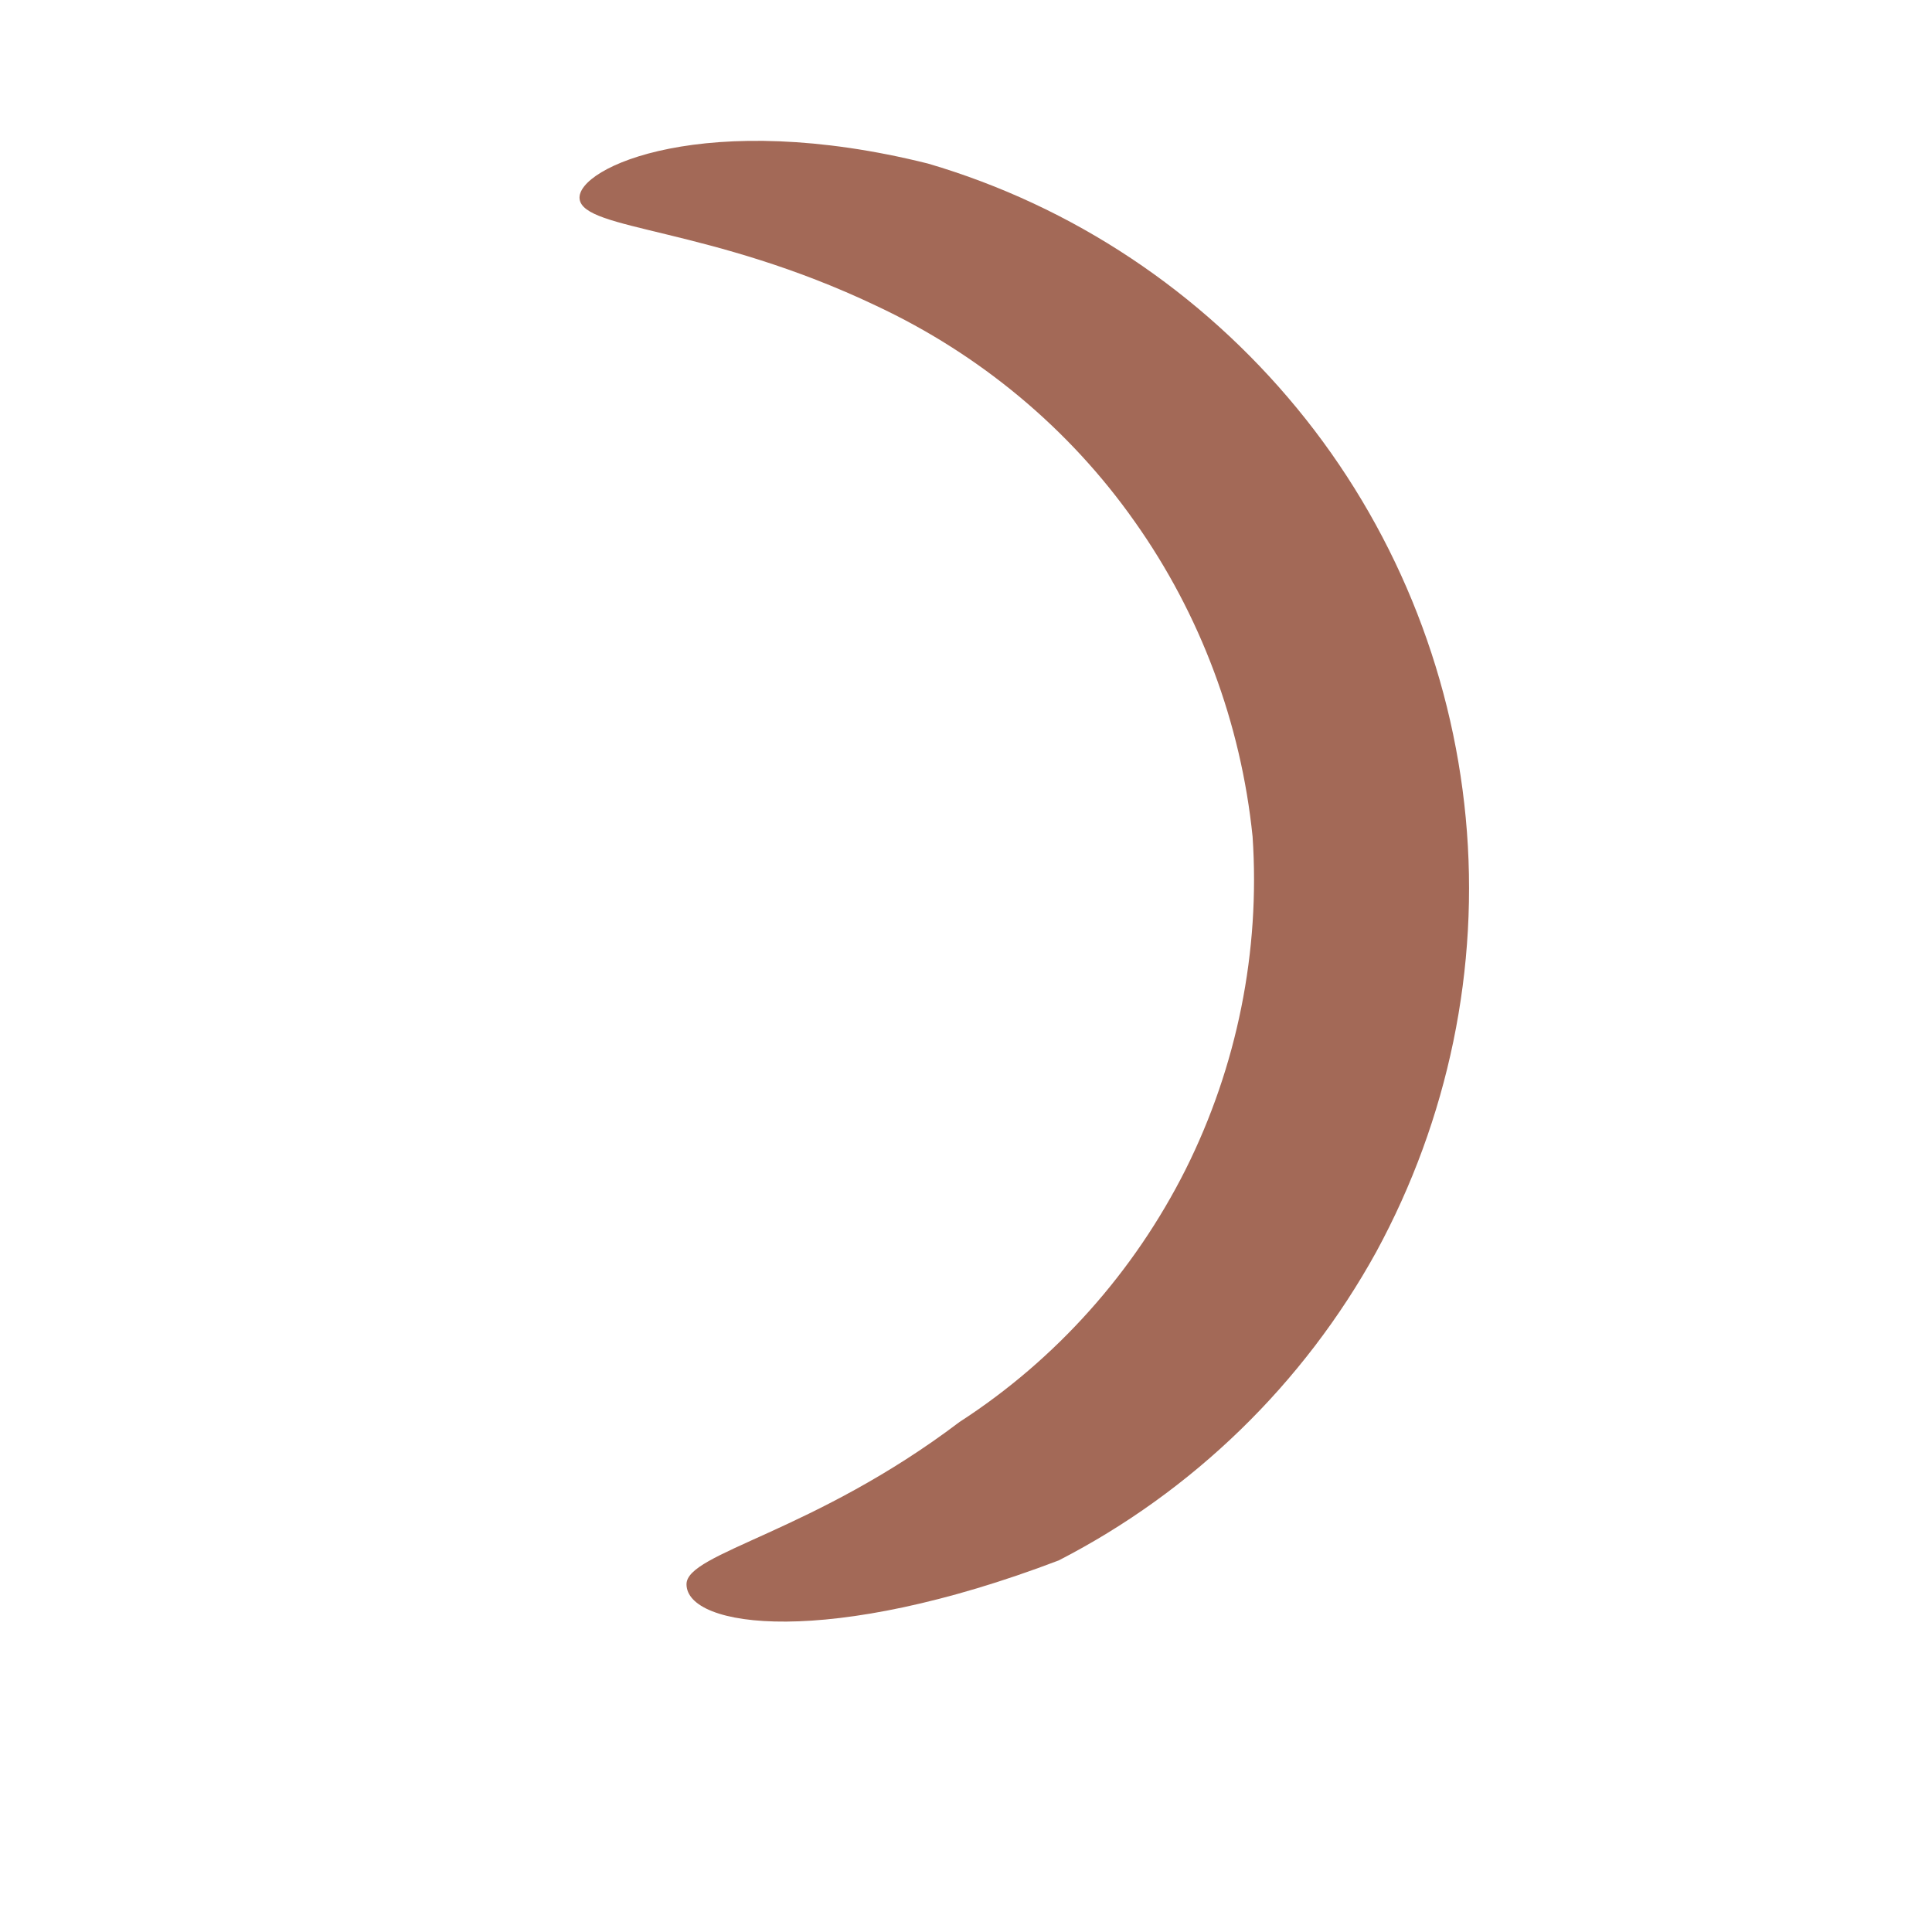 <?xml version="1.0" encoding="UTF-8" standalone="no"?><svg width='3' height='3' viewBox='0 0 3 3' fill='none' xmlns='http://www.w3.org/2000/svg'>
<path d='M1.066 2.46C1.066 2.411 1.263 2.38 1.49 2.208C1.64 2.111 1.761 1.975 1.841 1.816C1.921 1.656 1.957 1.477 1.945 1.299C1.927 1.123 1.864 0.954 1.762 0.81C1.66 0.665 1.521 0.55 1.361 0.475C1.103 0.352 0.906 0.358 0.9 0.309C0.894 0.26 1.097 0.168 1.441 0.254C1.666 0.32 1.865 0.453 2.014 0.634C2.163 0.815 2.254 1.037 2.276 1.27C2.298 1.503 2.249 1.738 2.137 1.944C2.024 2.149 1.852 2.316 1.644 2.423C1.287 2.559 1.066 2.528 1.066 2.46Z' fill='#A36957'/>
</svg>
